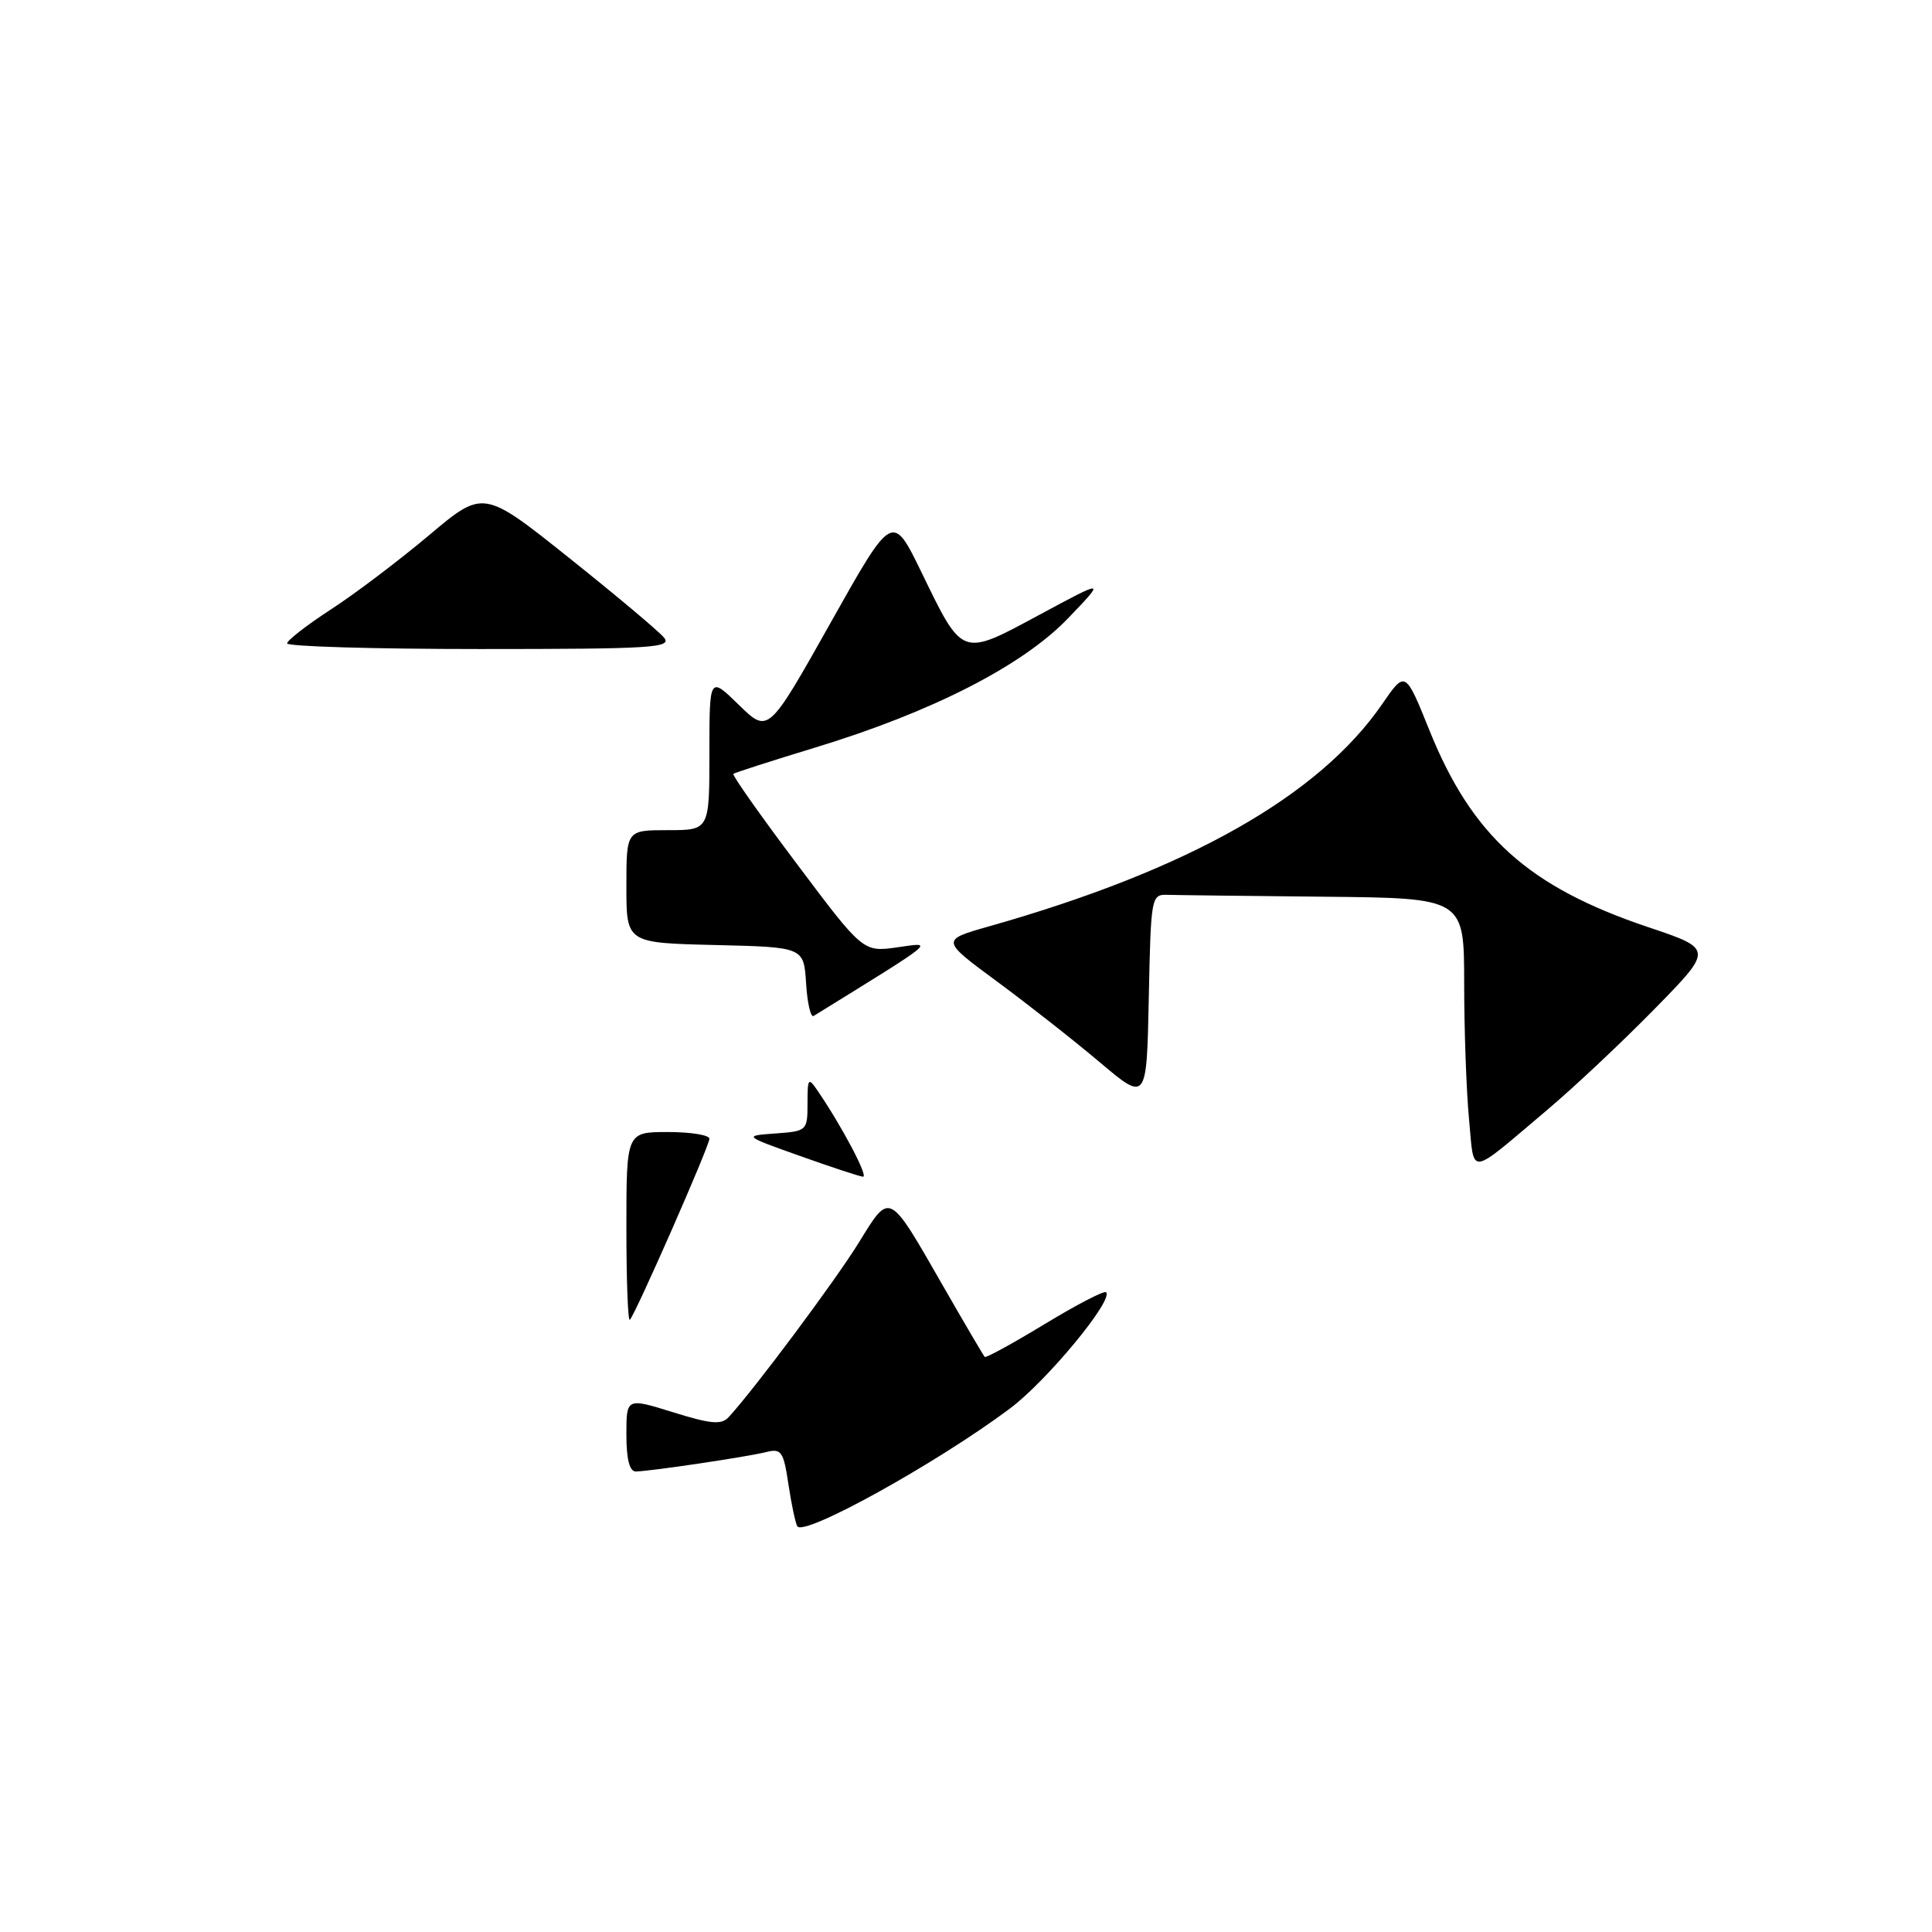 <?xml version="1.0" encoding="UTF-8" standalone="no"?>
<!DOCTYPE svg PUBLIC "-//W3C//DTD SVG 1.1//EN" "http://www.w3.org/Graphics/SVG/1.1/DTD/svg11.dtd" >
<svg xmlns="http://www.w3.org/2000/svg" xmlns:xlink="http://www.w3.org/1999/xlink" version="1.1" viewBox="0 0 256 256">
 <g >
 <path fill="currentColor"
d=" M 105.65 202.24 C 105.40 201.83 104.87 199.33 104.47 196.67 C 103.82 192.31 103.53 191.90 101.51 192.41 C 99.00 193.04 86.18 194.95 84.25 194.98 C 83.42 194.99 83.00 193.36 83.00 190.10 C 83.00 185.21 83.00 185.21 89.18 187.13 C 94.19 188.69 95.59 188.82 96.55 187.78 C 99.96 184.08 110.64 169.75 113.76 164.71 C 117.99 157.86 117.67 157.69 125.02 170.50 C 127.86 175.45 130.32 179.63 130.48 179.80 C 130.64 179.96 134.22 178.00 138.44 175.44 C 142.66 172.88 146.31 170.98 146.56 171.23 C 147.58 172.25 138.73 182.96 133.82 186.64 C 124.12 193.89 106.51 203.64 105.65 202.24 Z  M 83.00 162.67 C 83.00 150.00 83.00 150.00 88.50 150.00 C 91.53 150.00 94.00 150.40 94.00 150.89 C 94.00 151.85 84.21 174.13 83.46 174.88 C 83.20 175.13 83.00 169.63 83.00 162.67 Z  M 106.00 153.17 C 98.50 150.50 98.50 150.50 102.75 150.19 C 106.92 149.89 107.00 149.82 107.00 146.22 C 107.00 142.84 107.10 142.71 108.34 144.53 C 111.58 149.27 115.12 155.99 114.35 155.92 C 113.88 155.88 110.12 154.64 106.00 153.17 Z  M 194.65 148.25 C 194.30 144.54 194.01 136.44 194.01 130.25 C 194.00 119.00 194.00 119.00 175.50 118.82 C 165.32 118.72 155.99 118.61 154.75 118.57 C 152.54 118.50 152.50 118.72 152.22 132.25 C 151.94 146.00 151.94 146.00 145.72 140.75 C 142.30 137.86 136.16 133.04 132.08 130.03 C 124.66 124.56 124.66 124.56 131.08 122.74 C 157.45 115.27 174.76 105.48 183.15 93.29 C 186.21 88.84 186.21 88.84 189.41 96.78 C 195.07 110.81 202.53 117.52 218.39 122.85 C 227.02 125.75 227.02 125.75 219.26 133.67 C 214.99 138.03 208.57 144.07 205.00 147.08 C 194.37 156.05 195.38 155.94 194.65 148.25 Z  M 106.81 130.27 C 106.50 125.50 106.50 125.50 94.75 125.22 C 83.00 124.94 83.00 124.94 83.00 117.47 C 83.00 110.00 83.00 110.00 88.50 110.00 C 94.00 110.00 94.00 110.00 94.00 99.80 C 94.00 89.59 94.00 89.59 97.90 93.40 C 101.80 97.21 101.80 97.21 110.03 82.57 C 118.25 67.93 118.25 67.93 122.09 75.81 C 127.61 87.17 127.33 87.06 137.72 81.47 C 146.50 76.74 146.50 76.74 141.50 81.95 C 135.47 88.22 123.49 94.35 108.00 99.06 C 102.22 100.82 97.35 102.39 97.17 102.54 C 96.99 102.70 100.78 108.08 105.61 114.50 C 114.37 126.17 114.37 126.17 118.94 125.52 C 123.85 124.81 124.36 124.39 107.81 134.62 C 107.42 134.86 106.97 132.90 106.81 130.27 Z  M 38.04 85.25 C 38.07 84.84 40.68 82.81 43.85 80.75 C 47.03 78.69 52.87 74.27 56.84 70.93 C 64.05 64.86 64.05 64.86 75.39 73.91 C 81.62 78.88 87.29 83.64 87.98 84.48 C 89.11 85.83 86.45 86.00 63.62 86.00 C 49.53 86.00 38.02 85.66 38.04 85.25 Z "/>
</g>
</svg>